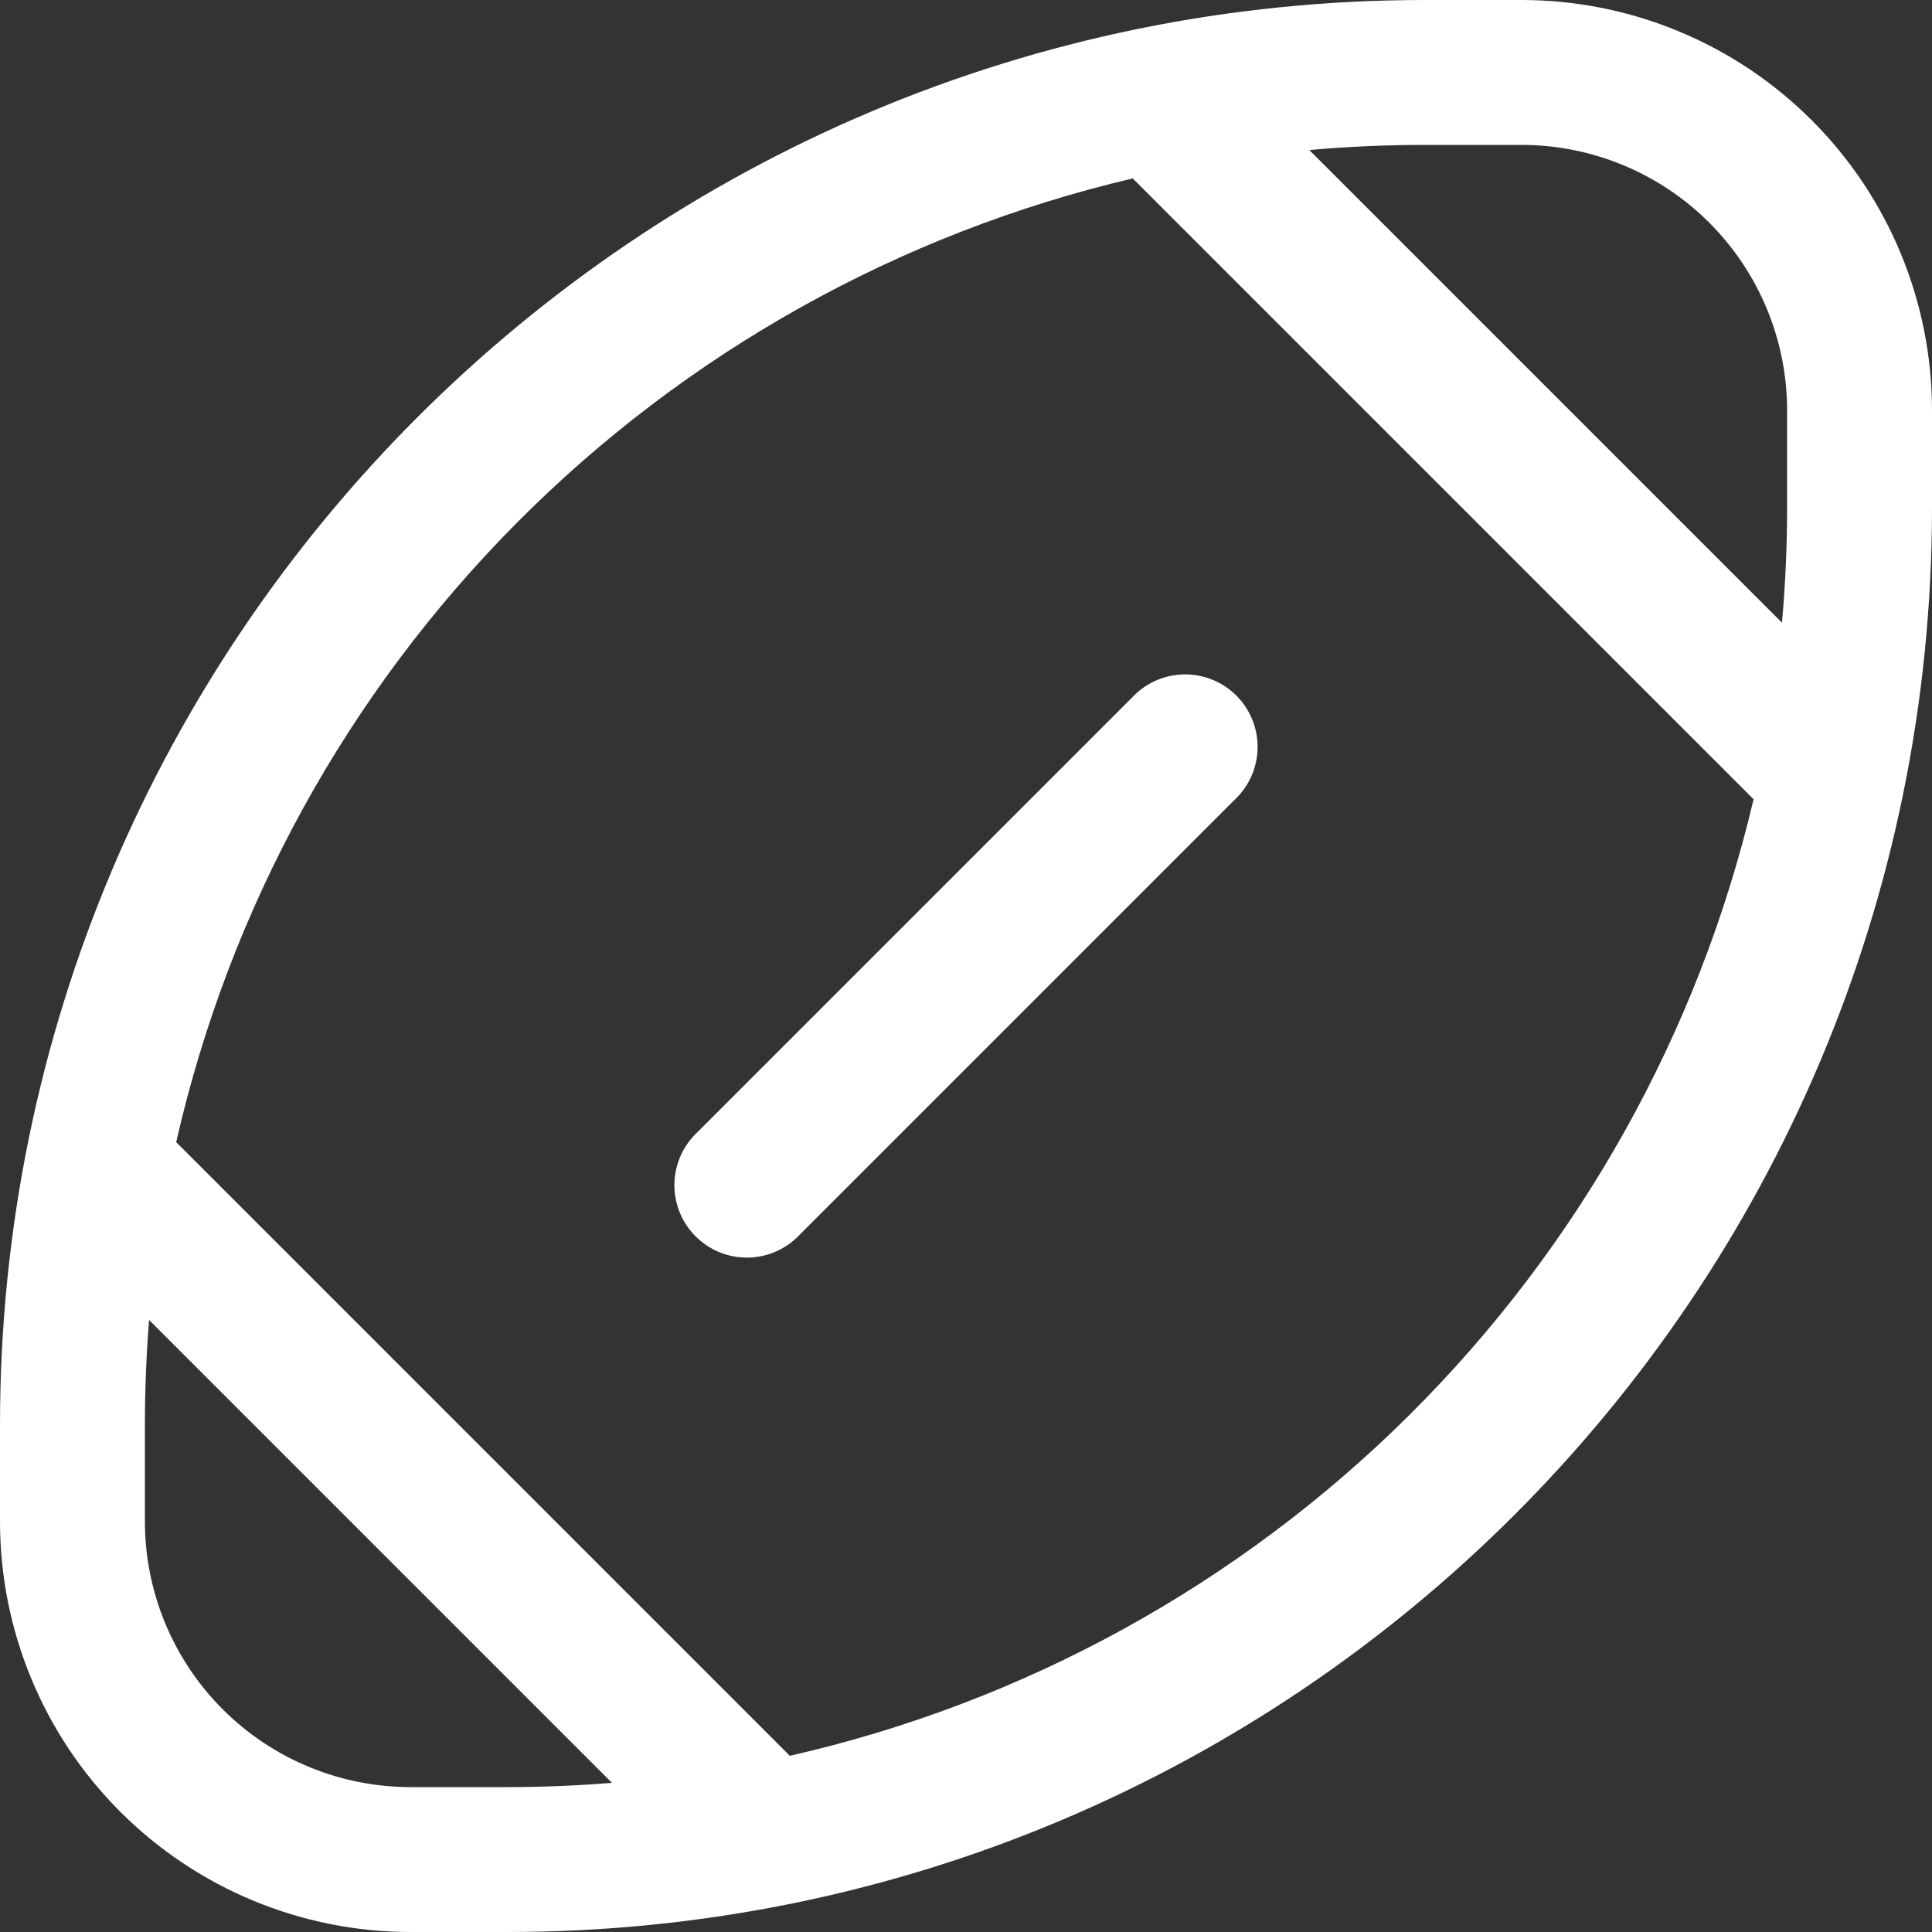 <svg width="100" height="100" viewBox="0 0 100 100" fill="none" xmlns="http://www.w3.org/2000/svg">
<rect x="0" y="0" width="100" height="100" fill="#333333" stroke="none"/>
<path d="M58.6 36.1C58.943 35.732 59.357 35.436 59.817 35.231C60.277 35.026 60.774 34.916 61.277 34.907C61.781 34.898 62.281 34.991 62.748 35.179C63.215 35.368 63.639 35.649 63.995 36.005C64.351 36.361 64.632 36.785 64.82 37.252C65.009 37.719 65.102 38.219 65.093 38.723C65.084 39.226 64.974 39.723 64.769 40.183C64.564 40.643 64.268 41.057 63.9 41.4L41.4 63.9C41.056 64.269 40.642 64.564 40.182 64.769C39.722 64.974 39.226 65.084 38.722 65.093C38.219 65.102 37.719 65.009 37.252 64.821C36.785 64.632 36.361 64.351 36.005 63.995C35.648 63.639 35.368 63.215 35.179 62.748C34.991 62.281 34.898 61.781 34.907 61.278C34.916 60.774 35.026 60.278 35.231 59.818C35.436 59.358 35.731 58.944 36.1 58.6L58.6 36.1Z" fill="white"/>
<path d="M78.75 0C84.386 0 89.791 2.239 93.776 6.224C97.761 10.209 100 15.614 100 21.25V26.25C100 66.98 66.98 100 26.25 100H21.25C15.614 100 10.209 97.761 6.224 93.776C2.239 89.791 0 84.386 0 78.75V73.75C0 33.02 33.02 0 73.75 0H78.75ZM92.5 21.25C92.5 17.603 91.051 14.106 88.473 11.527C85.894 8.949 82.397 7.5 78.75 7.5H73.75C71.735 7.5 69.74 7.59 67.77 7.765L92.235 32.23C92.41 30.26 92.5 28.265 92.5 26.25V21.25ZM90.765 41.37L58.63 9.235C46.534 12.08 35.48 18.264 26.727 27.084C17.974 35.903 11.873 47.003 9.12 59.12L40.88 90.88C52.997 88.127 64.098 82.027 72.917 73.273C81.737 64.52 87.921 53.466 90.765 41.37ZM7.715 68.325C7.575 70.115 7.5 71.925 7.5 73.75V78.75C7.5 82.397 8.949 85.894 11.527 88.473C14.106 91.051 17.603 92.5 21.25 92.5H26.25C28.075 92.5 29.885 92.425 31.675 92.28L7.72 68.325H7.715Z" fill="white"/>
</svg>
